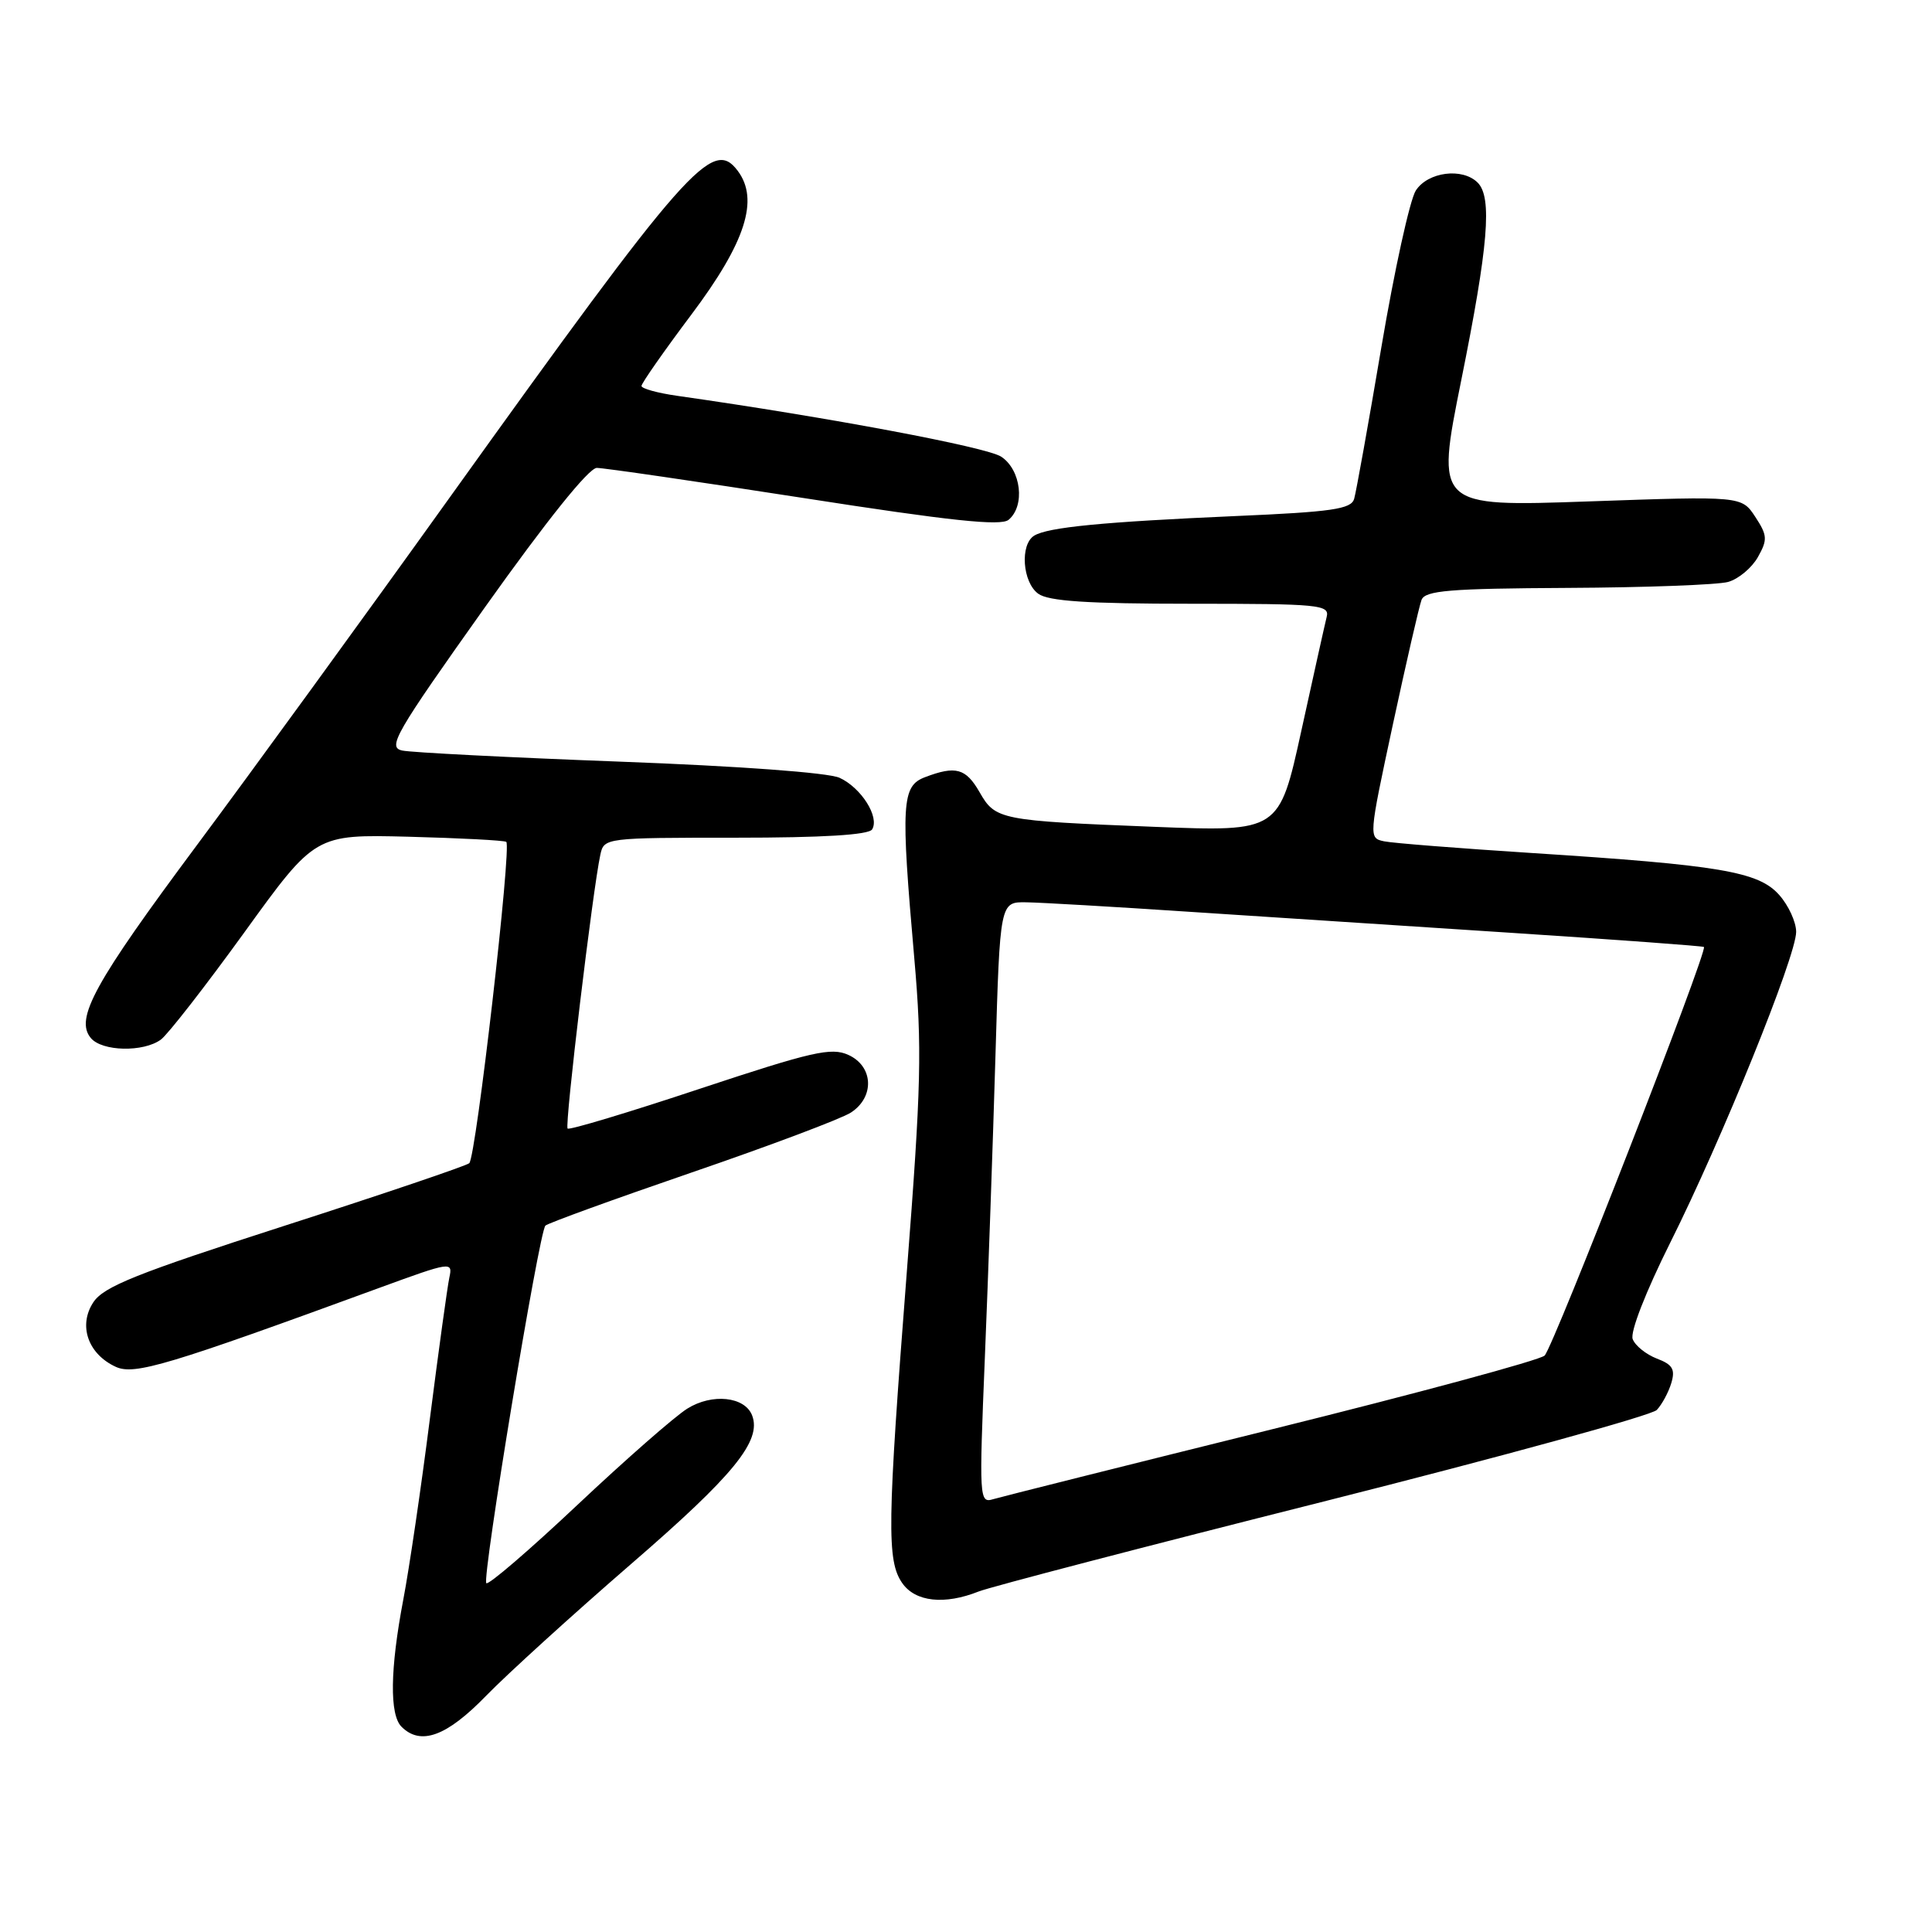 <?xml version="1.0" encoding="UTF-8" standalone="no"?>
<!DOCTYPE svg PUBLIC "-//W3C//DTD SVG 1.1//EN" "http://www.w3.org/Graphics/SVG/1.1/DTD/svg11.dtd" >
<svg xmlns="http://www.w3.org/2000/svg" xmlns:xlink="http://www.w3.org/1999/xlink" version="1.1" viewBox="0 0 256 256">
 <g >
 <path fill="currentColor"
d=" M 64.38 224.73 C 67.20 221.83 75.86 213.96 83.62 207.24 C 97.25 195.46 100.95 190.91 99.66 187.55 C 98.70 185.05 94.36 184.59 91.07 186.65 C 89.43 187.67 82.89 193.40 76.53 199.39 C 70.16 205.39 64.73 210.06 64.44 209.78 C 63.84 209.17 71.42 163.25 72.27 162.40 C 72.59 162.08 81.32 158.91 91.68 155.35 C 102.03 151.80 111.51 148.23 112.75 147.42 C 115.92 145.36 115.74 141.29 112.41 139.78 C 110.15 138.75 107.62 139.33 92.72 144.27 C 83.31 147.40 75.43 149.77 75.21 149.54 C 74.80 149.14 78.55 117.81 79.55 113.25 C 80.03 111.02 80.20 111.00 97.46 111.00 C 109.01 111.00 115.11 110.63 115.56 109.90 C 116.57 108.26 114.12 104.38 111.24 103.06 C 109.74 102.38 97.92 101.51 82.10 100.92 C 67.47 100.37 54.51 99.71 53.30 99.45 C 51.31 99.03 52.32 97.27 64.24 80.49 C 72.44 68.96 78.02 62.00 79.08 62.00 C 80.01 62.00 92.36 63.80 106.53 66.00 C 125.93 69.02 132.62 69.73 133.64 68.88 C 135.87 67.03 135.31 62.25 132.66 60.51 C 130.70 59.23 109.76 55.30 89.75 52.45 C 87.14 52.08 85.00 51.49 85.00 51.14 C 85.00 50.79 87.98 46.52 91.63 41.66 C 98.79 32.12 100.62 26.45 97.75 22.63 C 94.42 18.18 91.10 21.95 59.53 66.00 C 48.30 81.68 33.24 102.38 26.08 112.00 C 12.49 130.26 9.90 134.97 12.03 137.54 C 13.52 139.33 19.00 139.45 21.32 137.75 C 22.25 137.06 27.23 130.66 32.39 123.53 C 41.76 110.56 41.76 110.56 54.13 110.87 C 60.93 111.05 66.76 111.35 67.08 111.55 C 67.83 112.01 63.08 153.30 62.18 154.13 C 61.81 154.47 50.81 158.20 37.76 162.40 C 18.05 168.75 13.73 170.48 12.36 172.57 C 10.34 175.65 11.67 179.44 15.36 181.12 C 17.82 182.24 22.28 180.90 50.26 170.65 C 59.78 167.17 60.01 167.13 59.54 169.29 C 59.28 170.51 58.12 178.93 56.96 188.00 C 55.81 197.07 54.22 207.88 53.43 212.00 C 51.69 221.15 51.60 227.20 53.20 228.80 C 55.74 231.34 59.18 230.08 64.38 224.73 Z  M 129.68 210.88 C 131.23 210.27 151.80 204.90 175.39 198.96 C 198.98 193.01 218.84 187.55 219.53 186.83 C 220.22 186.10 221.09 184.49 221.46 183.25 C 222.00 181.44 221.63 180.81 219.54 180.02 C 218.12 179.47 216.67 178.31 216.34 177.44 C 215.98 176.51 218.07 171.16 221.31 164.67 C 228.18 150.94 238.00 126.69 238.00 123.48 C 238.00 122.18 236.99 119.97 235.75 118.58 C 233.01 115.49 227.90 114.63 203.00 113.03 C 193.38 112.41 184.56 111.72 183.41 111.48 C 181.34 111.05 181.35 110.97 184.56 96.01 C 186.34 87.75 188.05 80.31 188.36 79.49 C 188.84 78.25 192.05 77.98 207.72 77.90 C 218.05 77.85 227.62 77.49 228.98 77.11 C 230.35 76.73 232.12 75.25 232.93 73.82 C 234.23 71.50 234.19 70.94 232.58 68.48 C 230.77 65.73 230.77 65.73 210.51 66.44 C 190.25 67.15 190.25 67.15 193.62 50.40 C 197.21 32.61 197.75 26.15 195.80 24.20 C 193.78 22.18 189.20 22.77 187.60 25.25 C 186.81 26.49 184.76 35.83 183.04 46.00 C 181.32 56.17 179.69 65.23 179.43 66.11 C 179.03 67.46 176.49 67.83 163.73 68.38 C 146.20 69.15 138.84 69.86 137.03 70.98 C 135.13 72.16 135.48 77.15 137.57 78.67 C 138.92 79.66 144.07 80.00 157.81 80.00 C 174.86 80.00 176.20 80.13 175.79 81.75 C 175.55 82.71 174.04 89.51 172.43 96.85 C 169.50 110.21 169.50 110.21 153.00 109.56 C 132.49 108.75 131.89 108.63 129.80 104.97 C 127.98 101.80 126.64 101.43 122.57 102.98 C 119.48 104.15 119.34 106.41 121.15 127.00 C 122.19 138.88 122.07 143.86 120.16 168.50 C 117.56 202.01 117.49 206.82 119.56 209.78 C 121.30 212.26 125.15 212.68 129.68 210.88 Z  M 130.50 179.86 C 130.94 169.21 131.57 151.28 131.90 140.00 C 132.50 119.50 132.50 119.50 136.00 119.56 C 137.93 119.59 147.60 120.15 157.50 120.81 C 167.40 121.46 186.75 122.73 200.50 123.62 C 214.25 124.52 225.62 125.35 225.78 125.48 C 226.32 125.95 205.82 178.52 204.67 179.62 C 204.03 180.23 187.75 184.63 168.50 189.40 C 149.25 194.17 132.65 198.34 131.60 198.65 C 129.76 199.21 129.73 198.62 130.50 179.86 Z "/>
</g>
</svg>